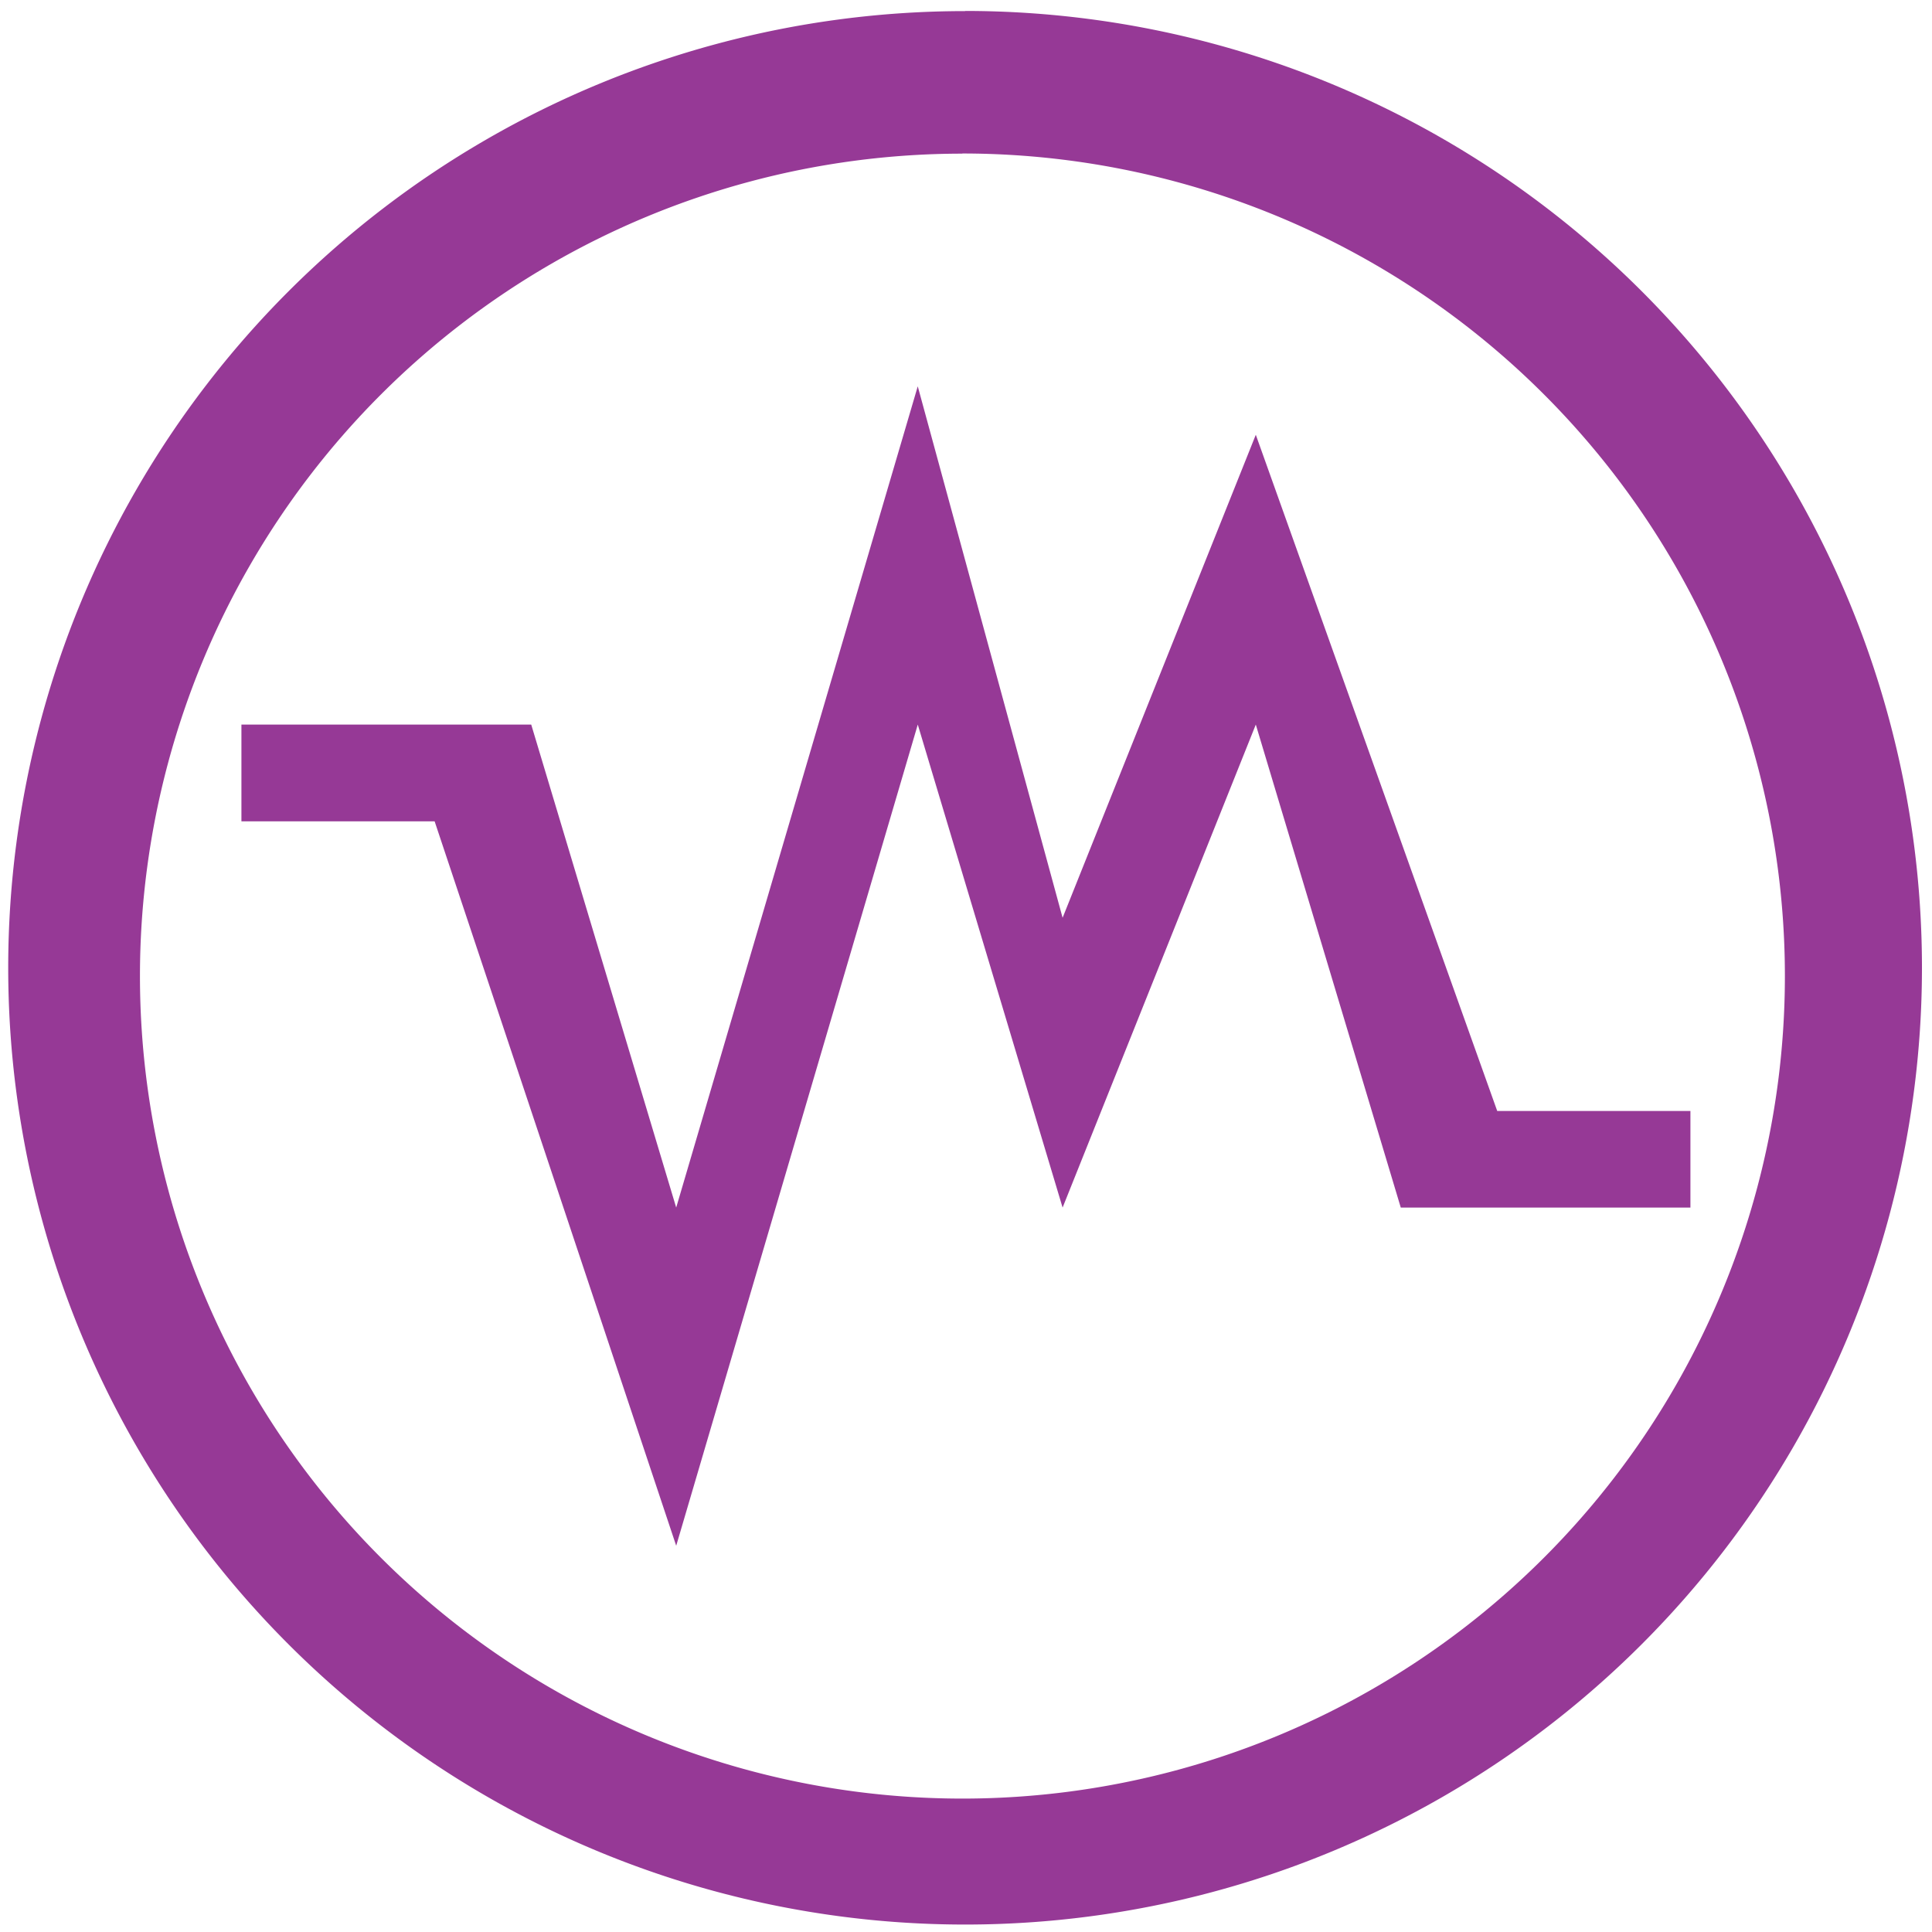 <svg xmlns="http://www.w3.org/2000/svg" width="48" height="48" viewBox="0 0 12.7 12.7"><path fill="#963996" d="M6.344.073a6.29 6.29 0 0 0-6.29 6.29 6.29 6.29 0 0 0 6.29 6.288 6.29 6.29 0 0 0 6.29-6.289 6.29 6.29 0 0 0-6.29-6.29zm-.018.936a5.407 5.407 0 0 1 5.407 5.407 5.407 5.407 0 0 1-5.407 5.407A5.407 5.407 0 0 1 .92 6.416 5.407 5.407 0 0 1 6.326 1.01zm-.293 1.53L4.445 7.938l-.953-3.175H1.587v.636h1.27l1.588 4.762 1.588-5.398.952 3.175 1.27-3.175.953 3.175h1.904v-.635h-1.27L8.255 2.858l-1.27 3.175-.952-3.493z"/></svg>
